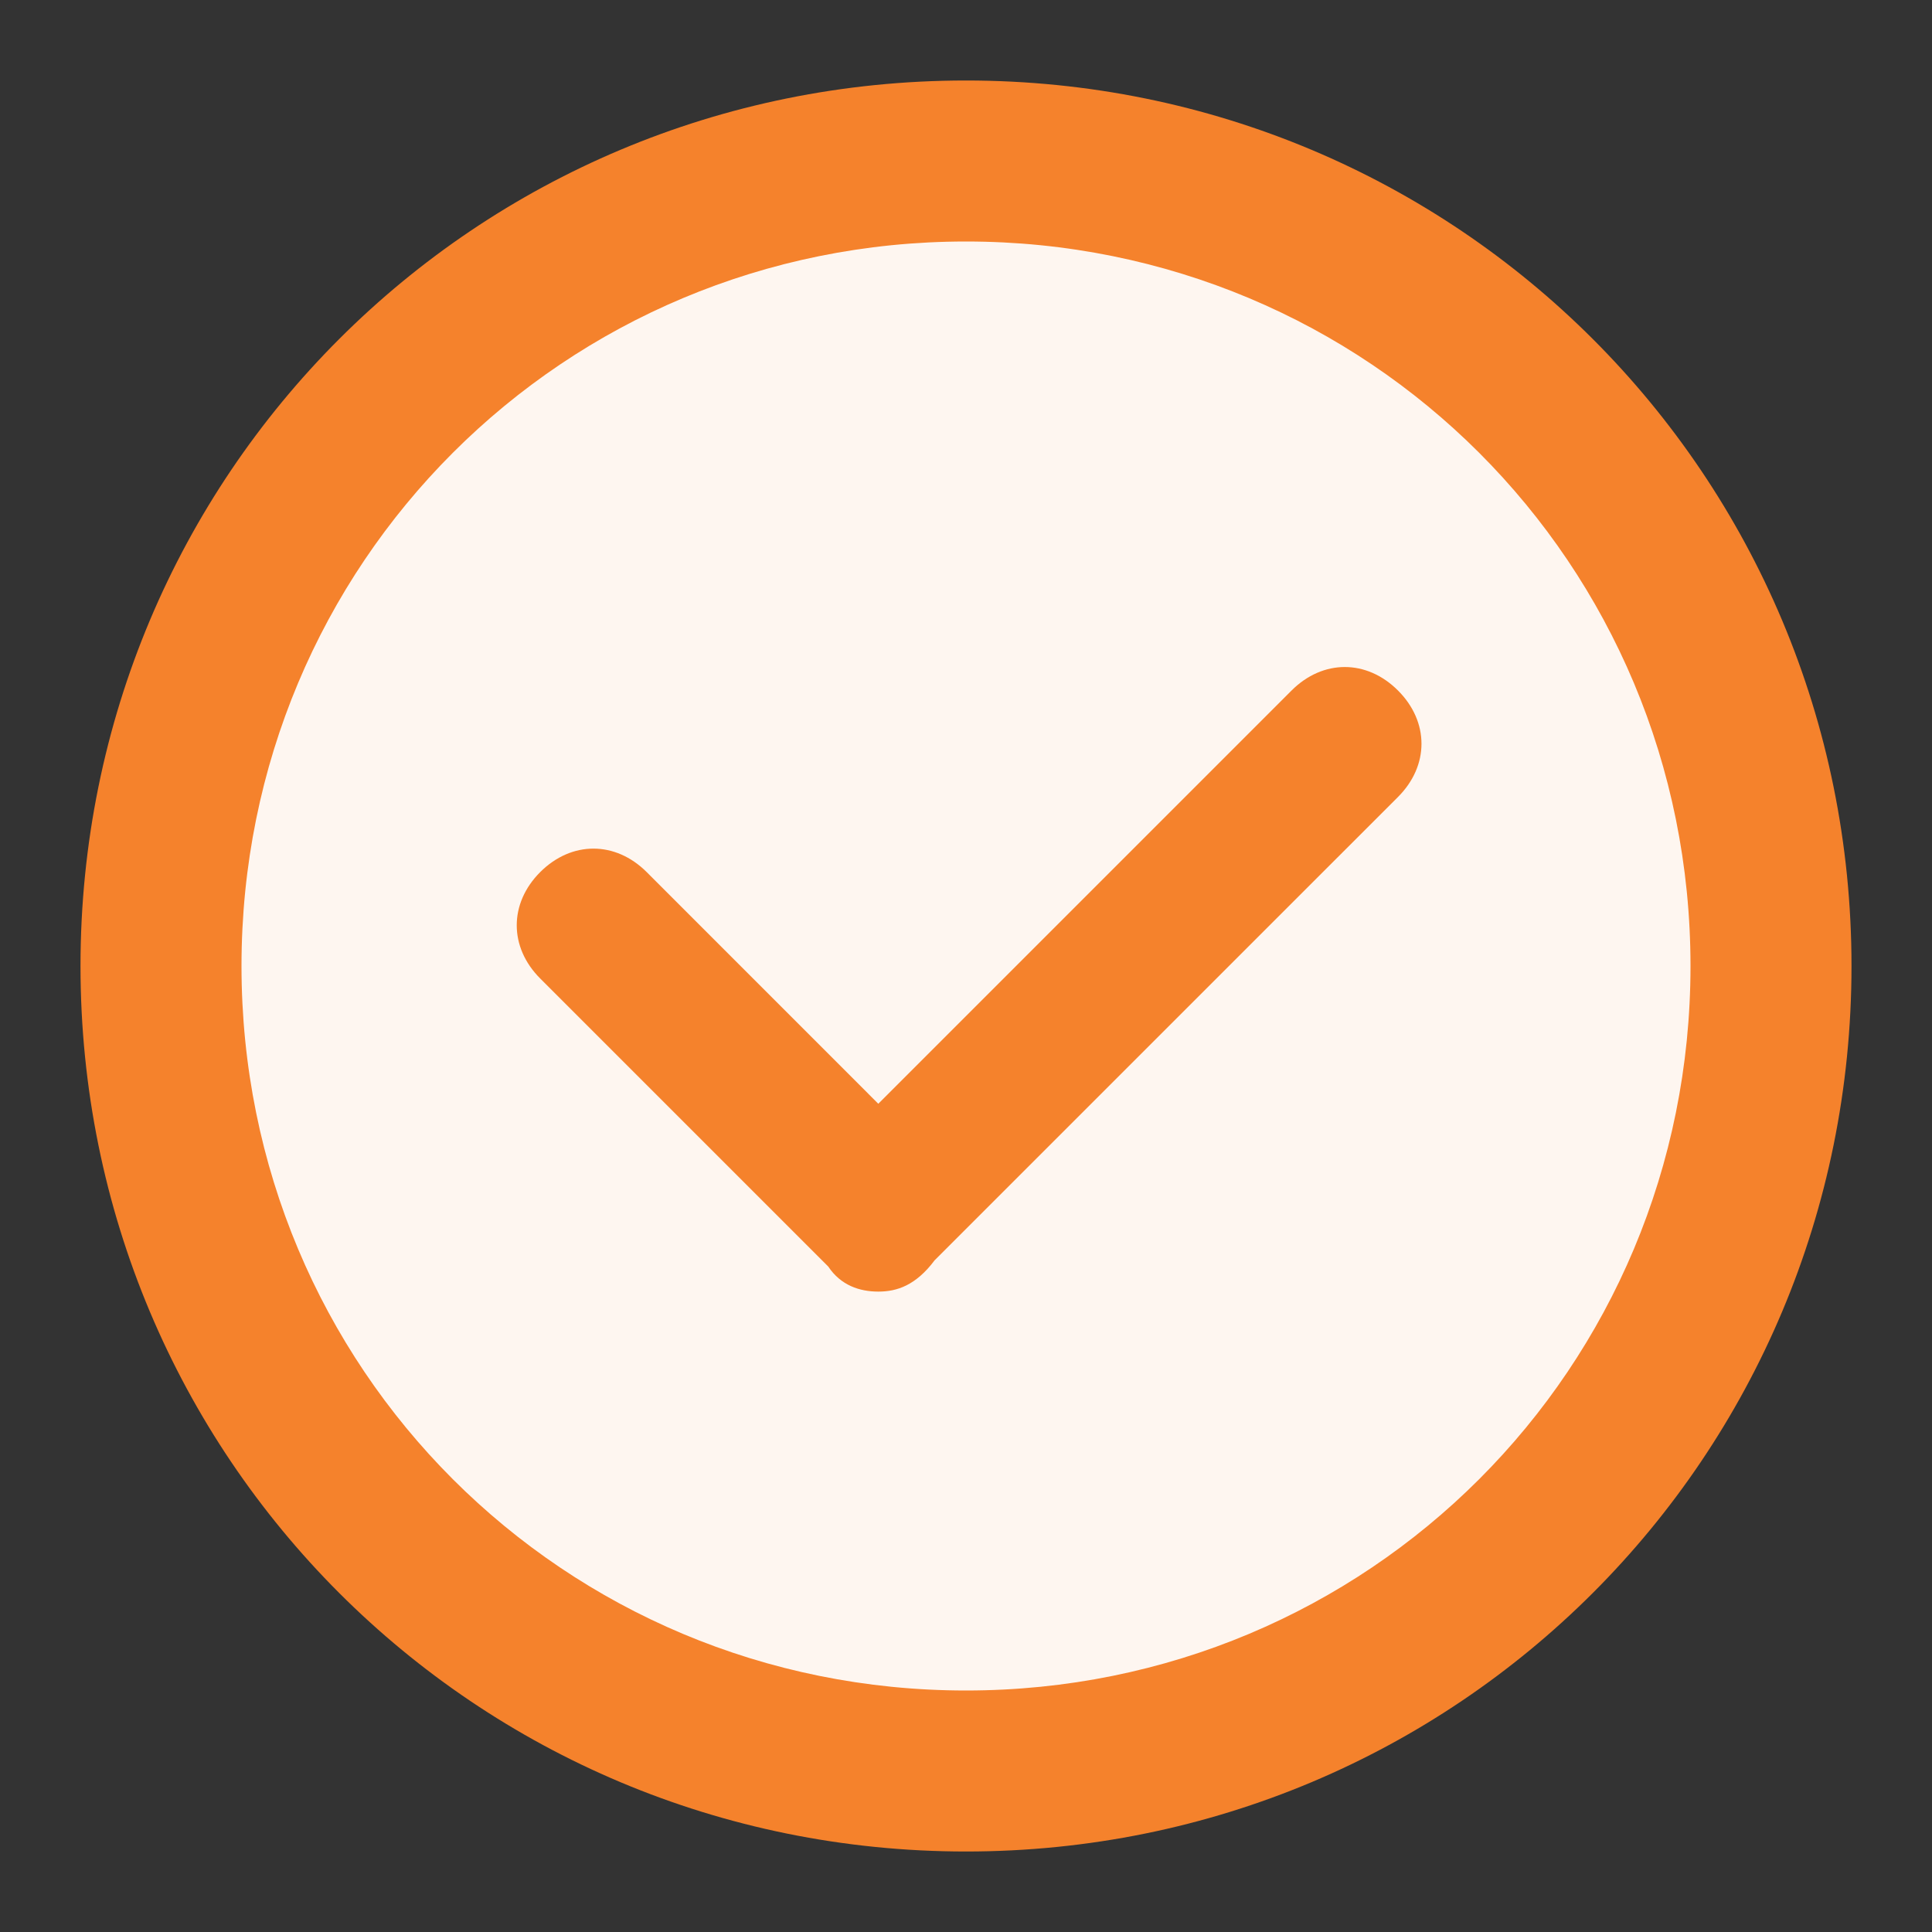 <svg width="36" height="36" viewBox="0 0 36 36" fill="none" xmlns="http://www.w3.org/2000/svg">
<rect x="0" y="0" width="36" height="36" fill="#333333" stroke="none"/>
<circle cx="18" cy="18" r="16" fill="#FEF6F0"/>
<path d="M18 4.5C25.5 4.5 31.5 10.5 31.5 18C31.5 25.5 25.5 31.5 18 31.5C10.5 31.5 4.5 25.5 4.5 18C4.5 10.5 10.5 4.5 18 4.5ZM18 1.5C8.85 1.5 1.5 8.85 1.5 18C1.5 27.15 8.85 34.5 18 34.5C27.15 34.5 34.5 27.15 34.5 18C34.5 8.85 27.15 1.5 18 1.5Z" fill="#F5822C"/>
<path d="M16.366 24.067C16.016 24.067 15.666 23.95 15.433 23.6L10.066 18.233C9.483 17.65 9.483 16.833 10.066 16.25C10.65 15.667 11.466 15.667 12.05 16.25L16.366 20.567L24.066 12.867C24.65 12.283 25.466 12.283 26.05 12.867C26.633 13.45 26.633 14.267 26.05 14.85L17.416 23.483C17.066 23.95 16.716 24.067 16.366 24.067Z" fill="#F5822C"/>
</svg>
